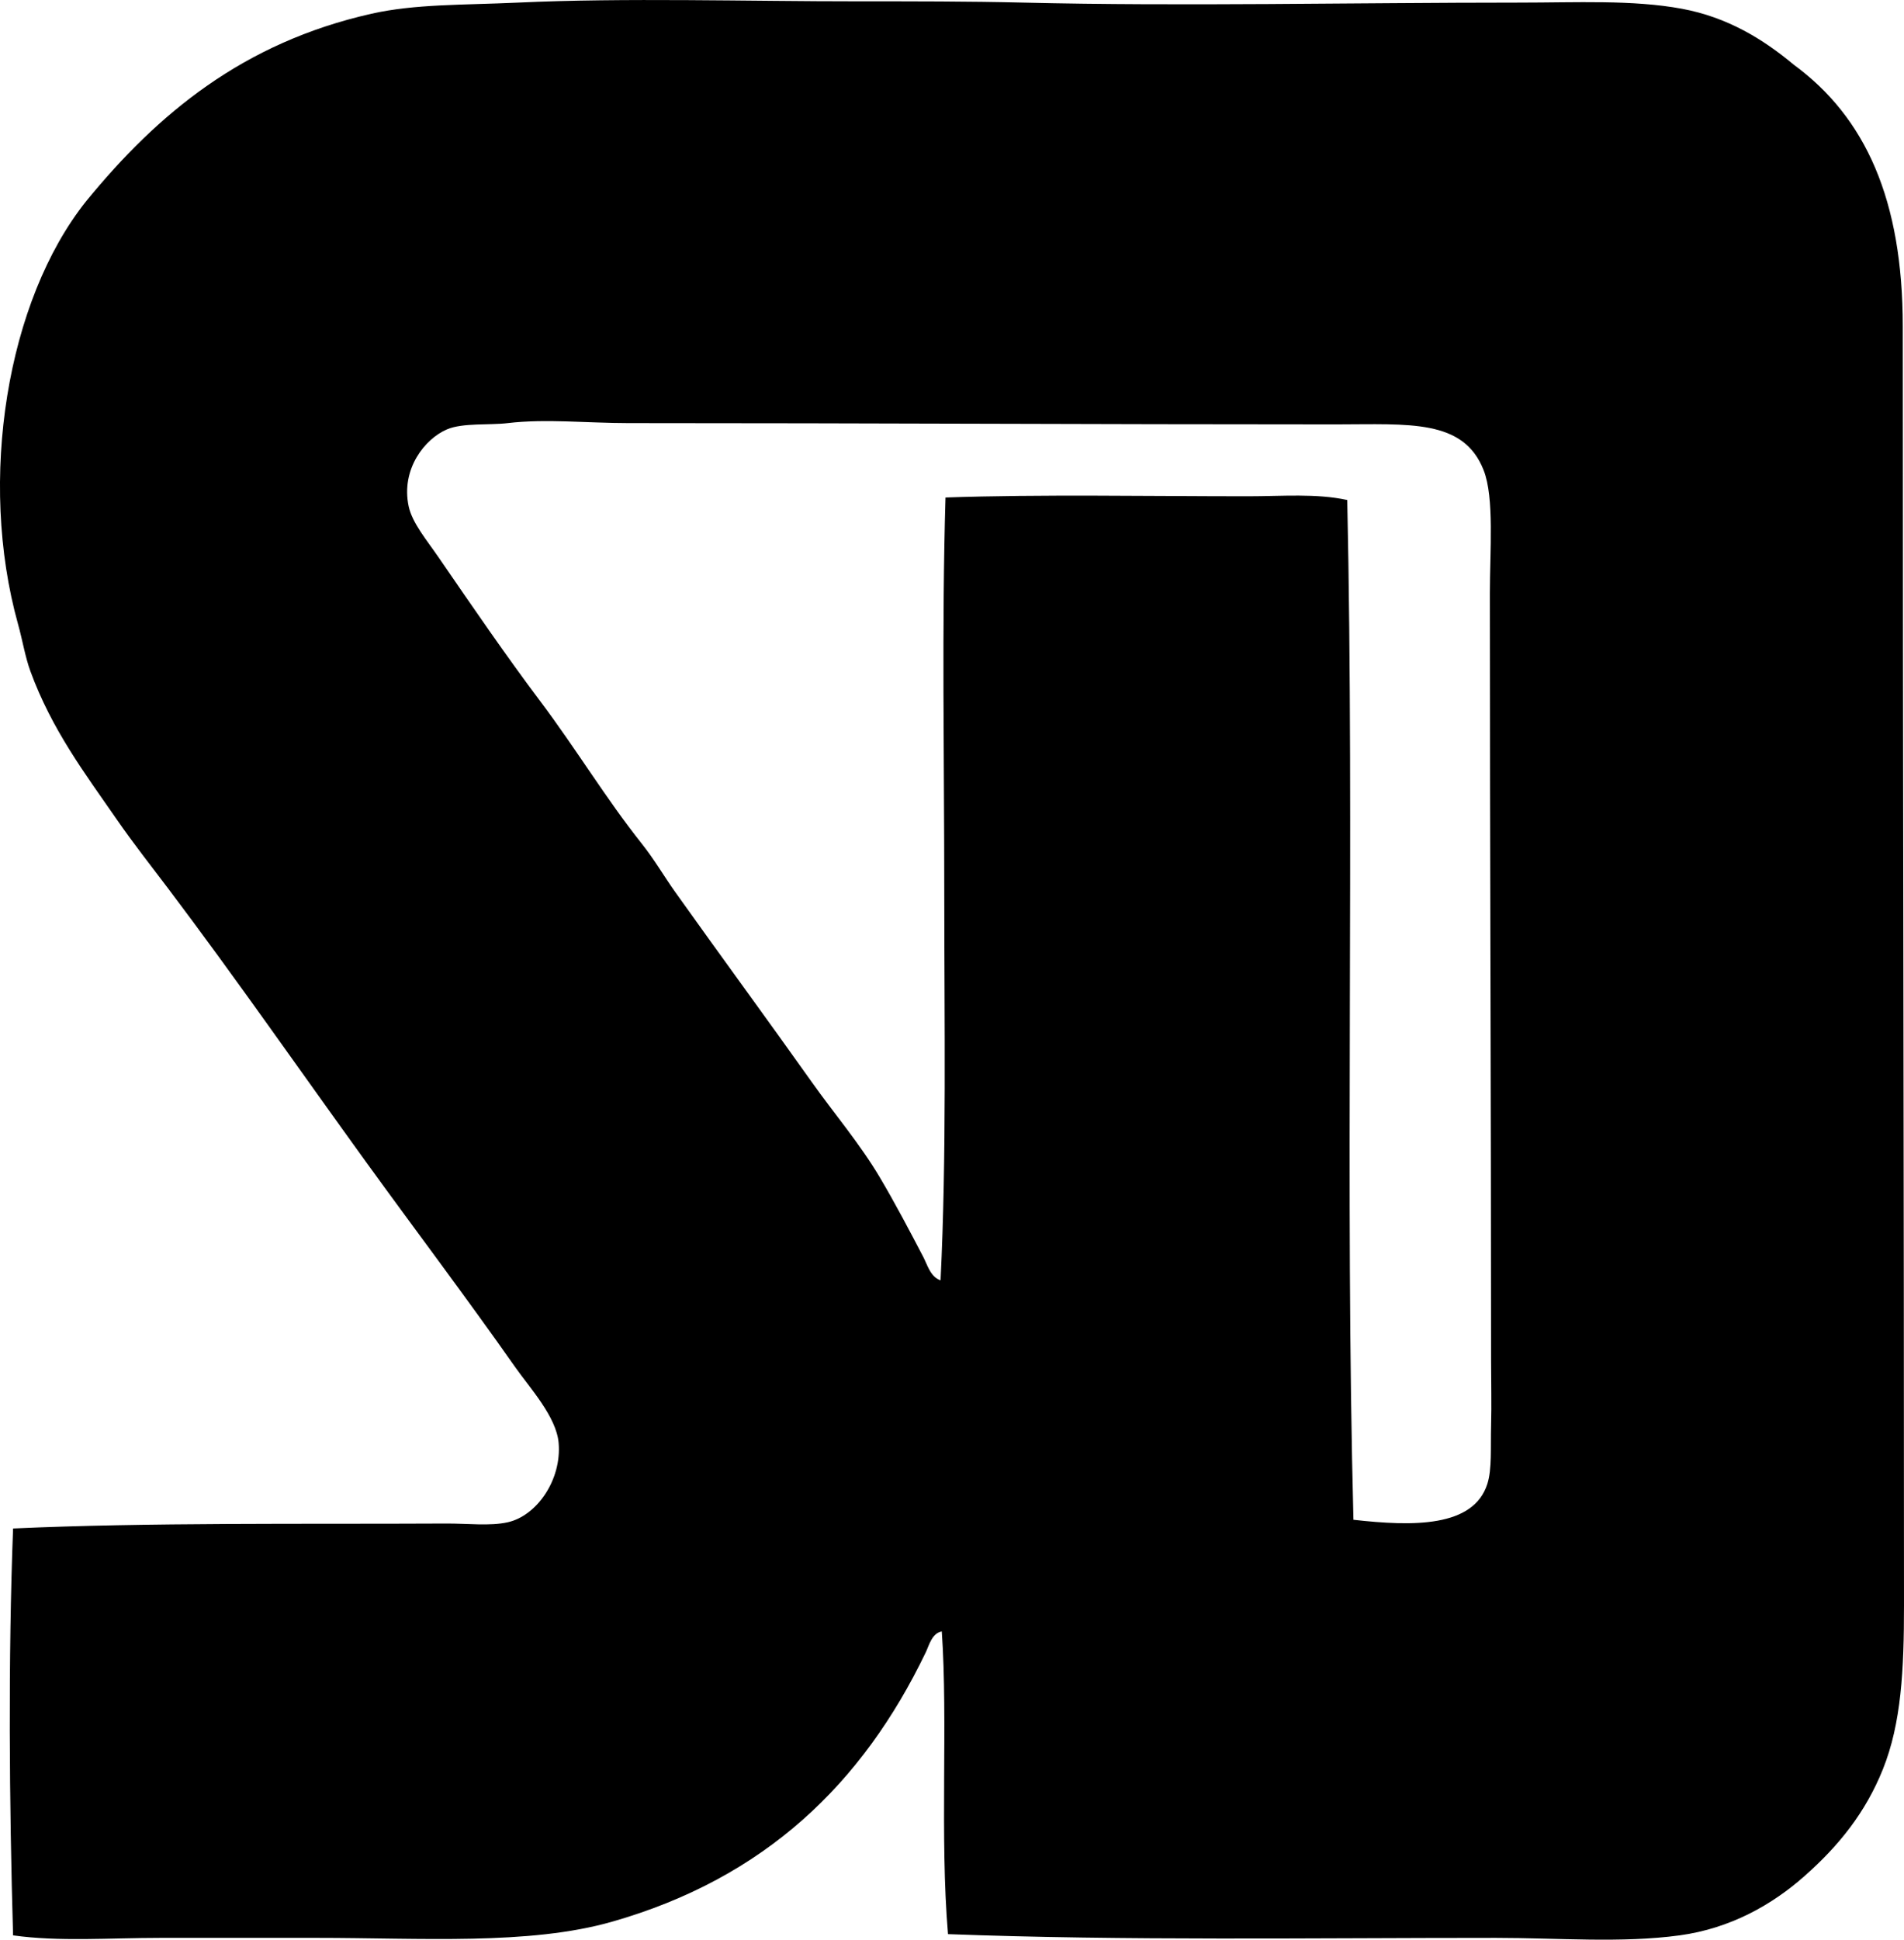 <svg enable-background="new 0 0 75.886 77.269" viewBox="0 0 75.886 77.269" xmlns="http://www.w3.org/2000/svg"><path clip-rule="evenodd" d="m37.784 77.049c-.331-3.877.002-8.482-.248-12.059-.396.07-.509.564-.642.84-2.508 5.211-6.395 8.982-12.503 10.725-3.309.943-7.599.643-11.762.643-2.095 0-4.178 0-6.227 0-2.033 0-4.047.158-5.881-.1-.152-5.258-.198-11.023 0-16.209 5.4-.244 11.543-.168 17.247-.197.852-.006 1.768.109 2.471-.051 1.162-.262 2.152-1.695 2.026-3.162-.09-1.047-1.163-2.207-1.73-3.016-1.927-2.744-4.024-5.519-5.93-8.152-2.664-3.682-5.198-7.334-7.907-10.922-.684-.906-1.397-1.809-2.026-2.719-1.278-1.846-2.605-3.594-3.46-5.93-.21-.574-.311-1.223-.494-1.879-1.603-5.748-.449-12.887 2.72-16.851 2.845-3.478 6.237-6.307 11.366-7.463 1.744-.391 3.619-.342 5.832-.443 4.271-.199 9.163-.049 13.59-.051 2.133 0 4.37-.002 6.573.051 6.356.152 13.072 0 19.767 0 2.25 0 4.511-.119 6.474.246 1.805.336 3.228 1.205 4.448 2.225 2.867 2.098 4.349 5.392 4.349 10.428 0 17.307.049 34.143.049 50.949 0 2.566-.104 4.691-.84 6.525-.693 1.727-1.752 3.043-3.113 4.248-1.3 1.154-2.963 2.096-4.991 2.373-2.308.314-4.848.1-7.314.1-7.308-.001-14.772.118-21.844-.149zm21.497-17.94c.186-.588.124-1.434.148-2.322.023-.84 0-1.738 0-2.57 0-9.938-.049-20.34-.049-30.59 0-1.666.183-3.797-.247-4.893-.802-2.049-2.966-1.83-5.881-1.828-9.7 0-18.578-.051-28.218-.051-1.604 0-3.292-.18-4.794 0-.716.088-1.798-.018-2.421.248-.886.375-1.845 1.582-1.532 3.064.141.666.729 1.359 1.186 2.025 1.354 1.971 2.709 3.949 4.052 5.732 1.428 1.897 2.638 3.908 4.053 5.684.493.617.888 1.301 1.334 1.928 1.863 2.617 3.68 5.086 5.436 7.561.905 1.275 1.924 2.465 2.718 3.805.623 1.051 1.189 2.133 1.729 3.164.167.318.285.801.692.937.243-4.951.148-10.217.148-15.467 0-5.303-.102-10.623.049-15.717 3.78-.131 8.091-.049 12.058-.049 1.359 0 2.717-.121 3.954.149.289 13.486-.094 27.539.247 40.623 2.379.27 4.788.306 5.338-1.433z" fill-rule="evenodd"/></svg>